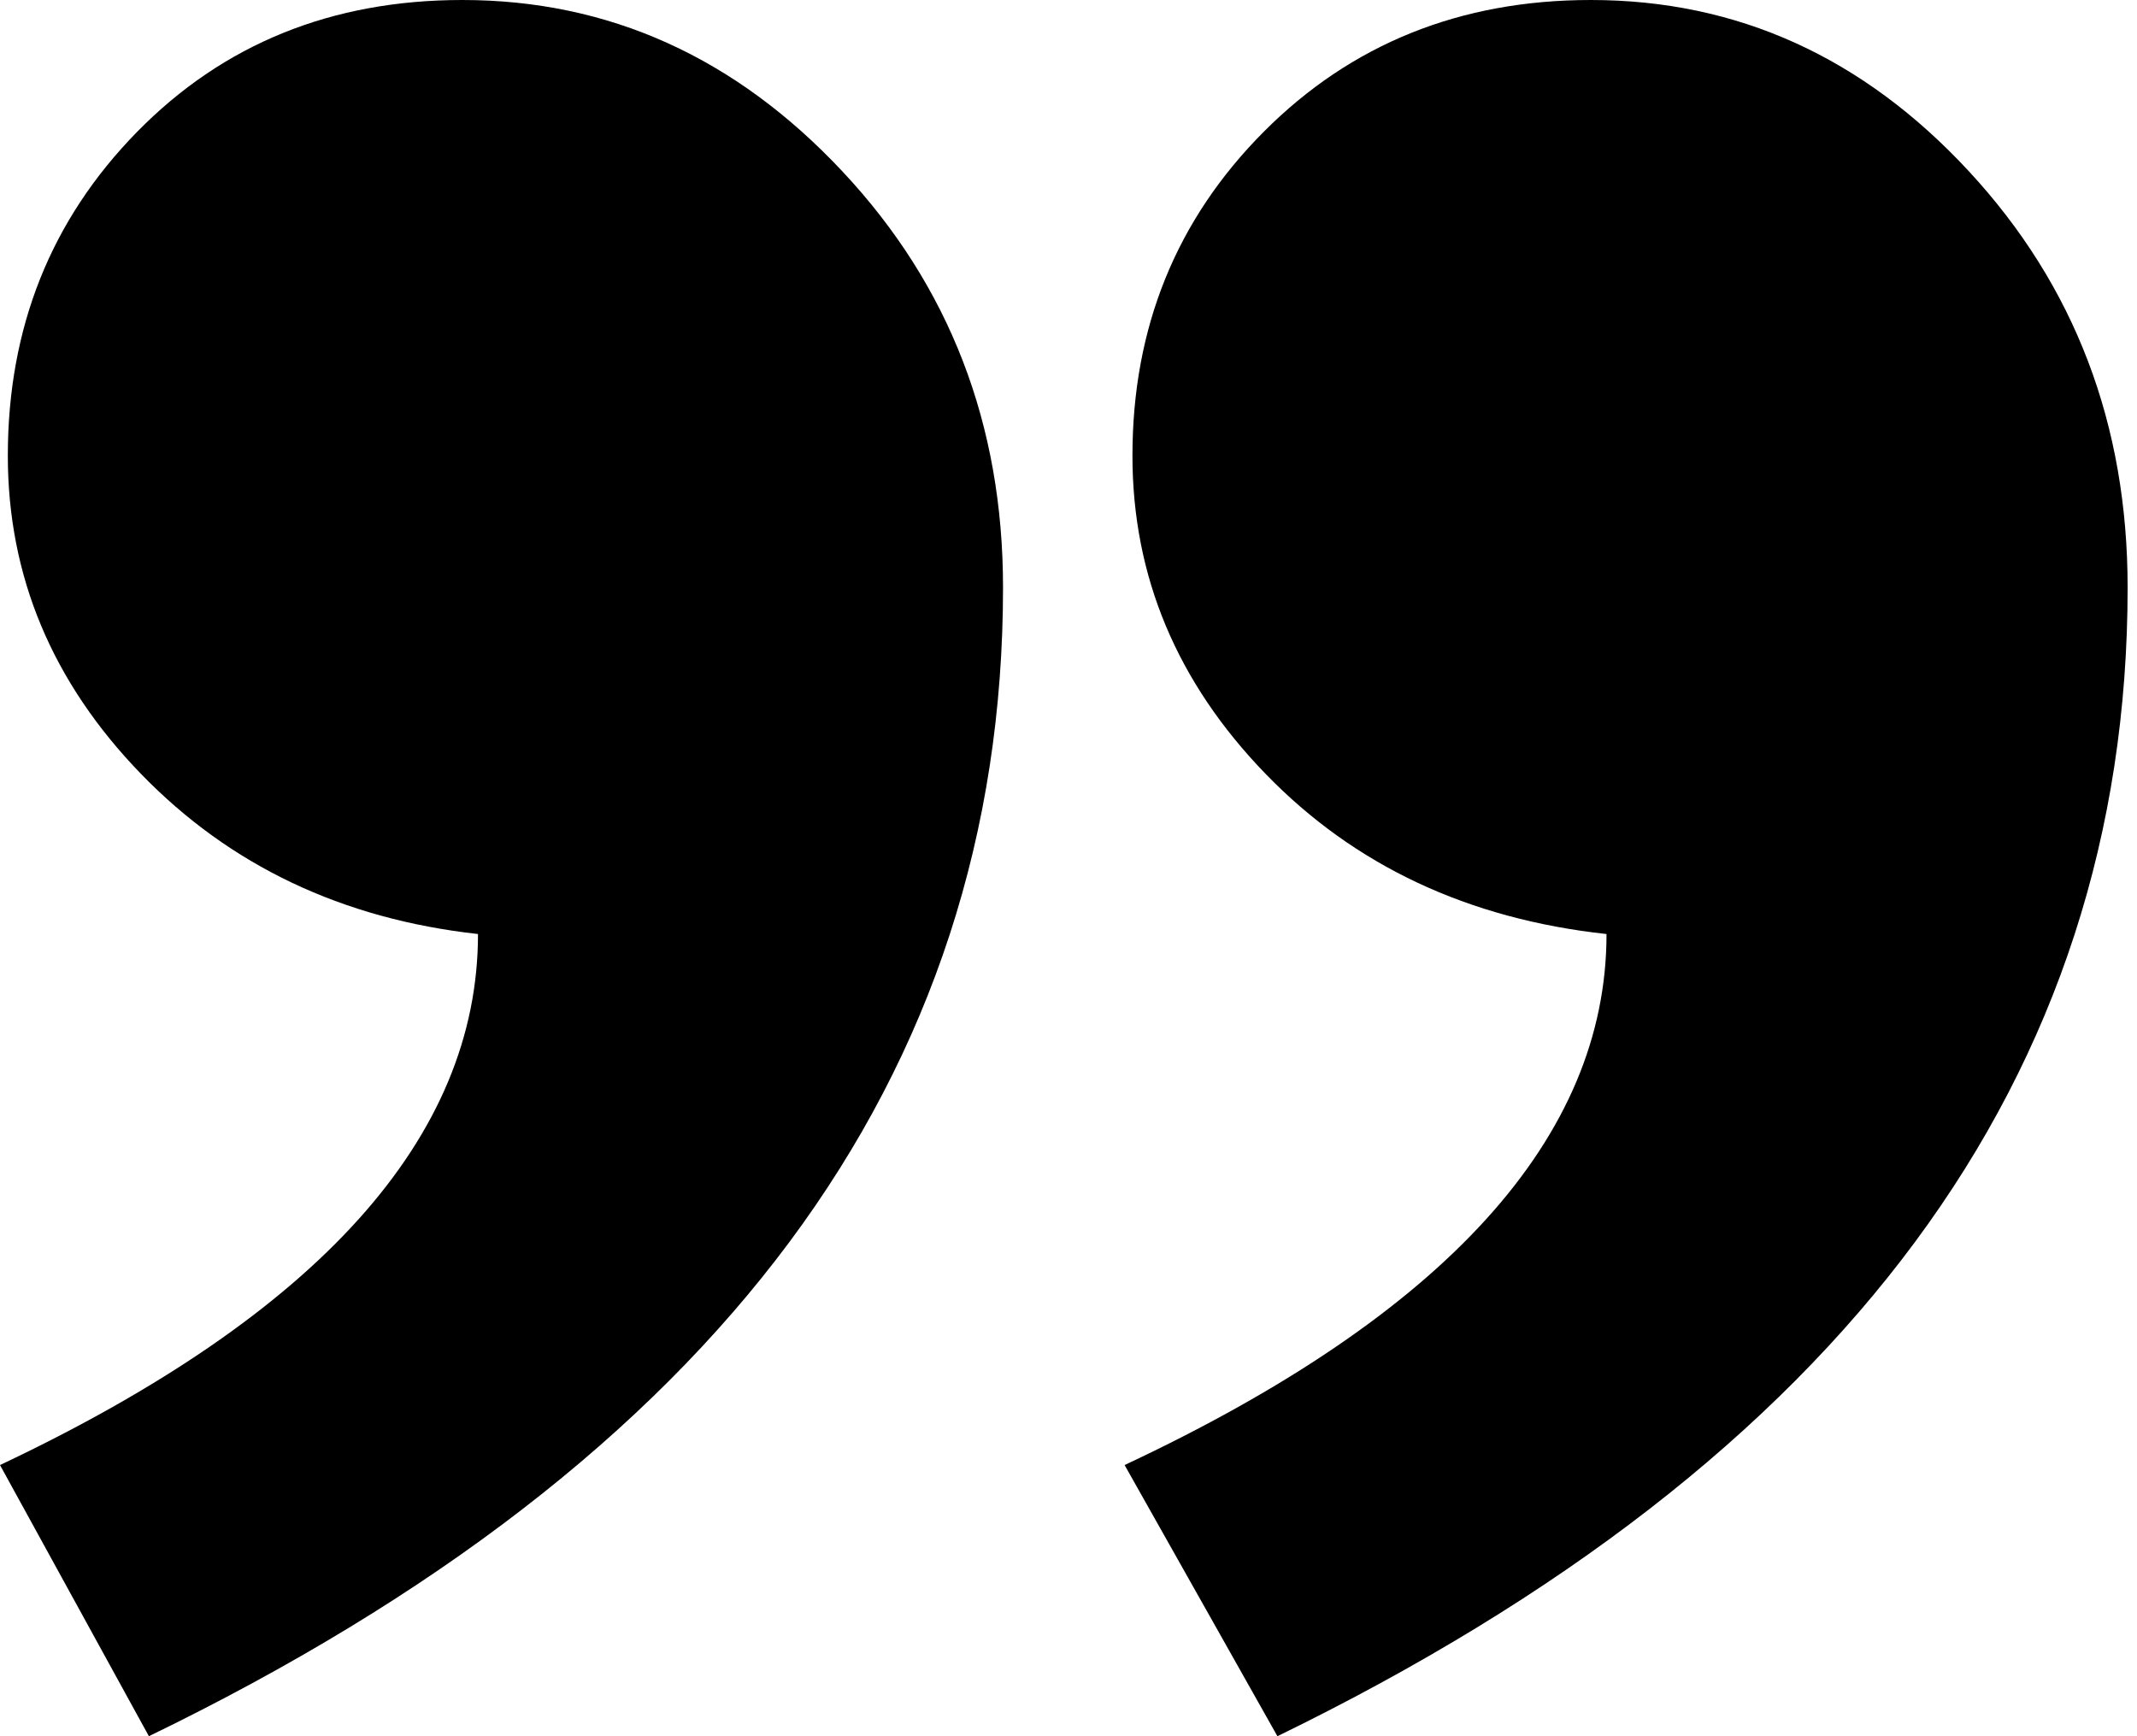 <svg
            viewBox="0 0 80 65"
            fill="none"
            xmlns="http://www.w3.org/2000/svg"
          >
            <g opacity="1" clipPath="url(#clip0_4693_4205)">
              <path
                fillRule="evenodd"
                clipRule="evenodd"
                d="M0 54.848C11.93 49.208 17.894 42.581 17.894 34.968C12.81 34.404 8.605 32.406 5.28 28.975C1.956 25.544 0.293 21.573 0.293 17.061C0.293 12.267 1.907 8.225 5.134 4.935C8.361 1.645 12.418 0 17.308 0C22.784 0 27.526 2.138 31.535 6.415C35.544 10.692 37.549 15.886 37.549 21.996C37.549 40.325 26.891 54.66 5.574 65L0 54.848ZM42.1 54.848C54.128 49.208 60.141 42.581 60.141 34.968C54.959 34.404 50.705 32.406 47.381 28.975C44.056 25.544 42.394 21.573 42.394 17.061C42.394 12.267 44.032 8.225 47.307 4.935C50.583 1.645 54.665 0 59.555 0C65.031 0 69.749 2.138 73.709 6.415C77.669 10.692 79.649 15.886 79.649 21.996C79.649 40.325 69.04 54.66 47.821 65L42.1 54.848Z"
                fill="currentColor"
              />
            </g>
            <defs>
              <clipPath id="clip0_4693_4205">
                <rect width="80" height="65" fill="white" />
              </clipPath>
            </defs>
          </svg>